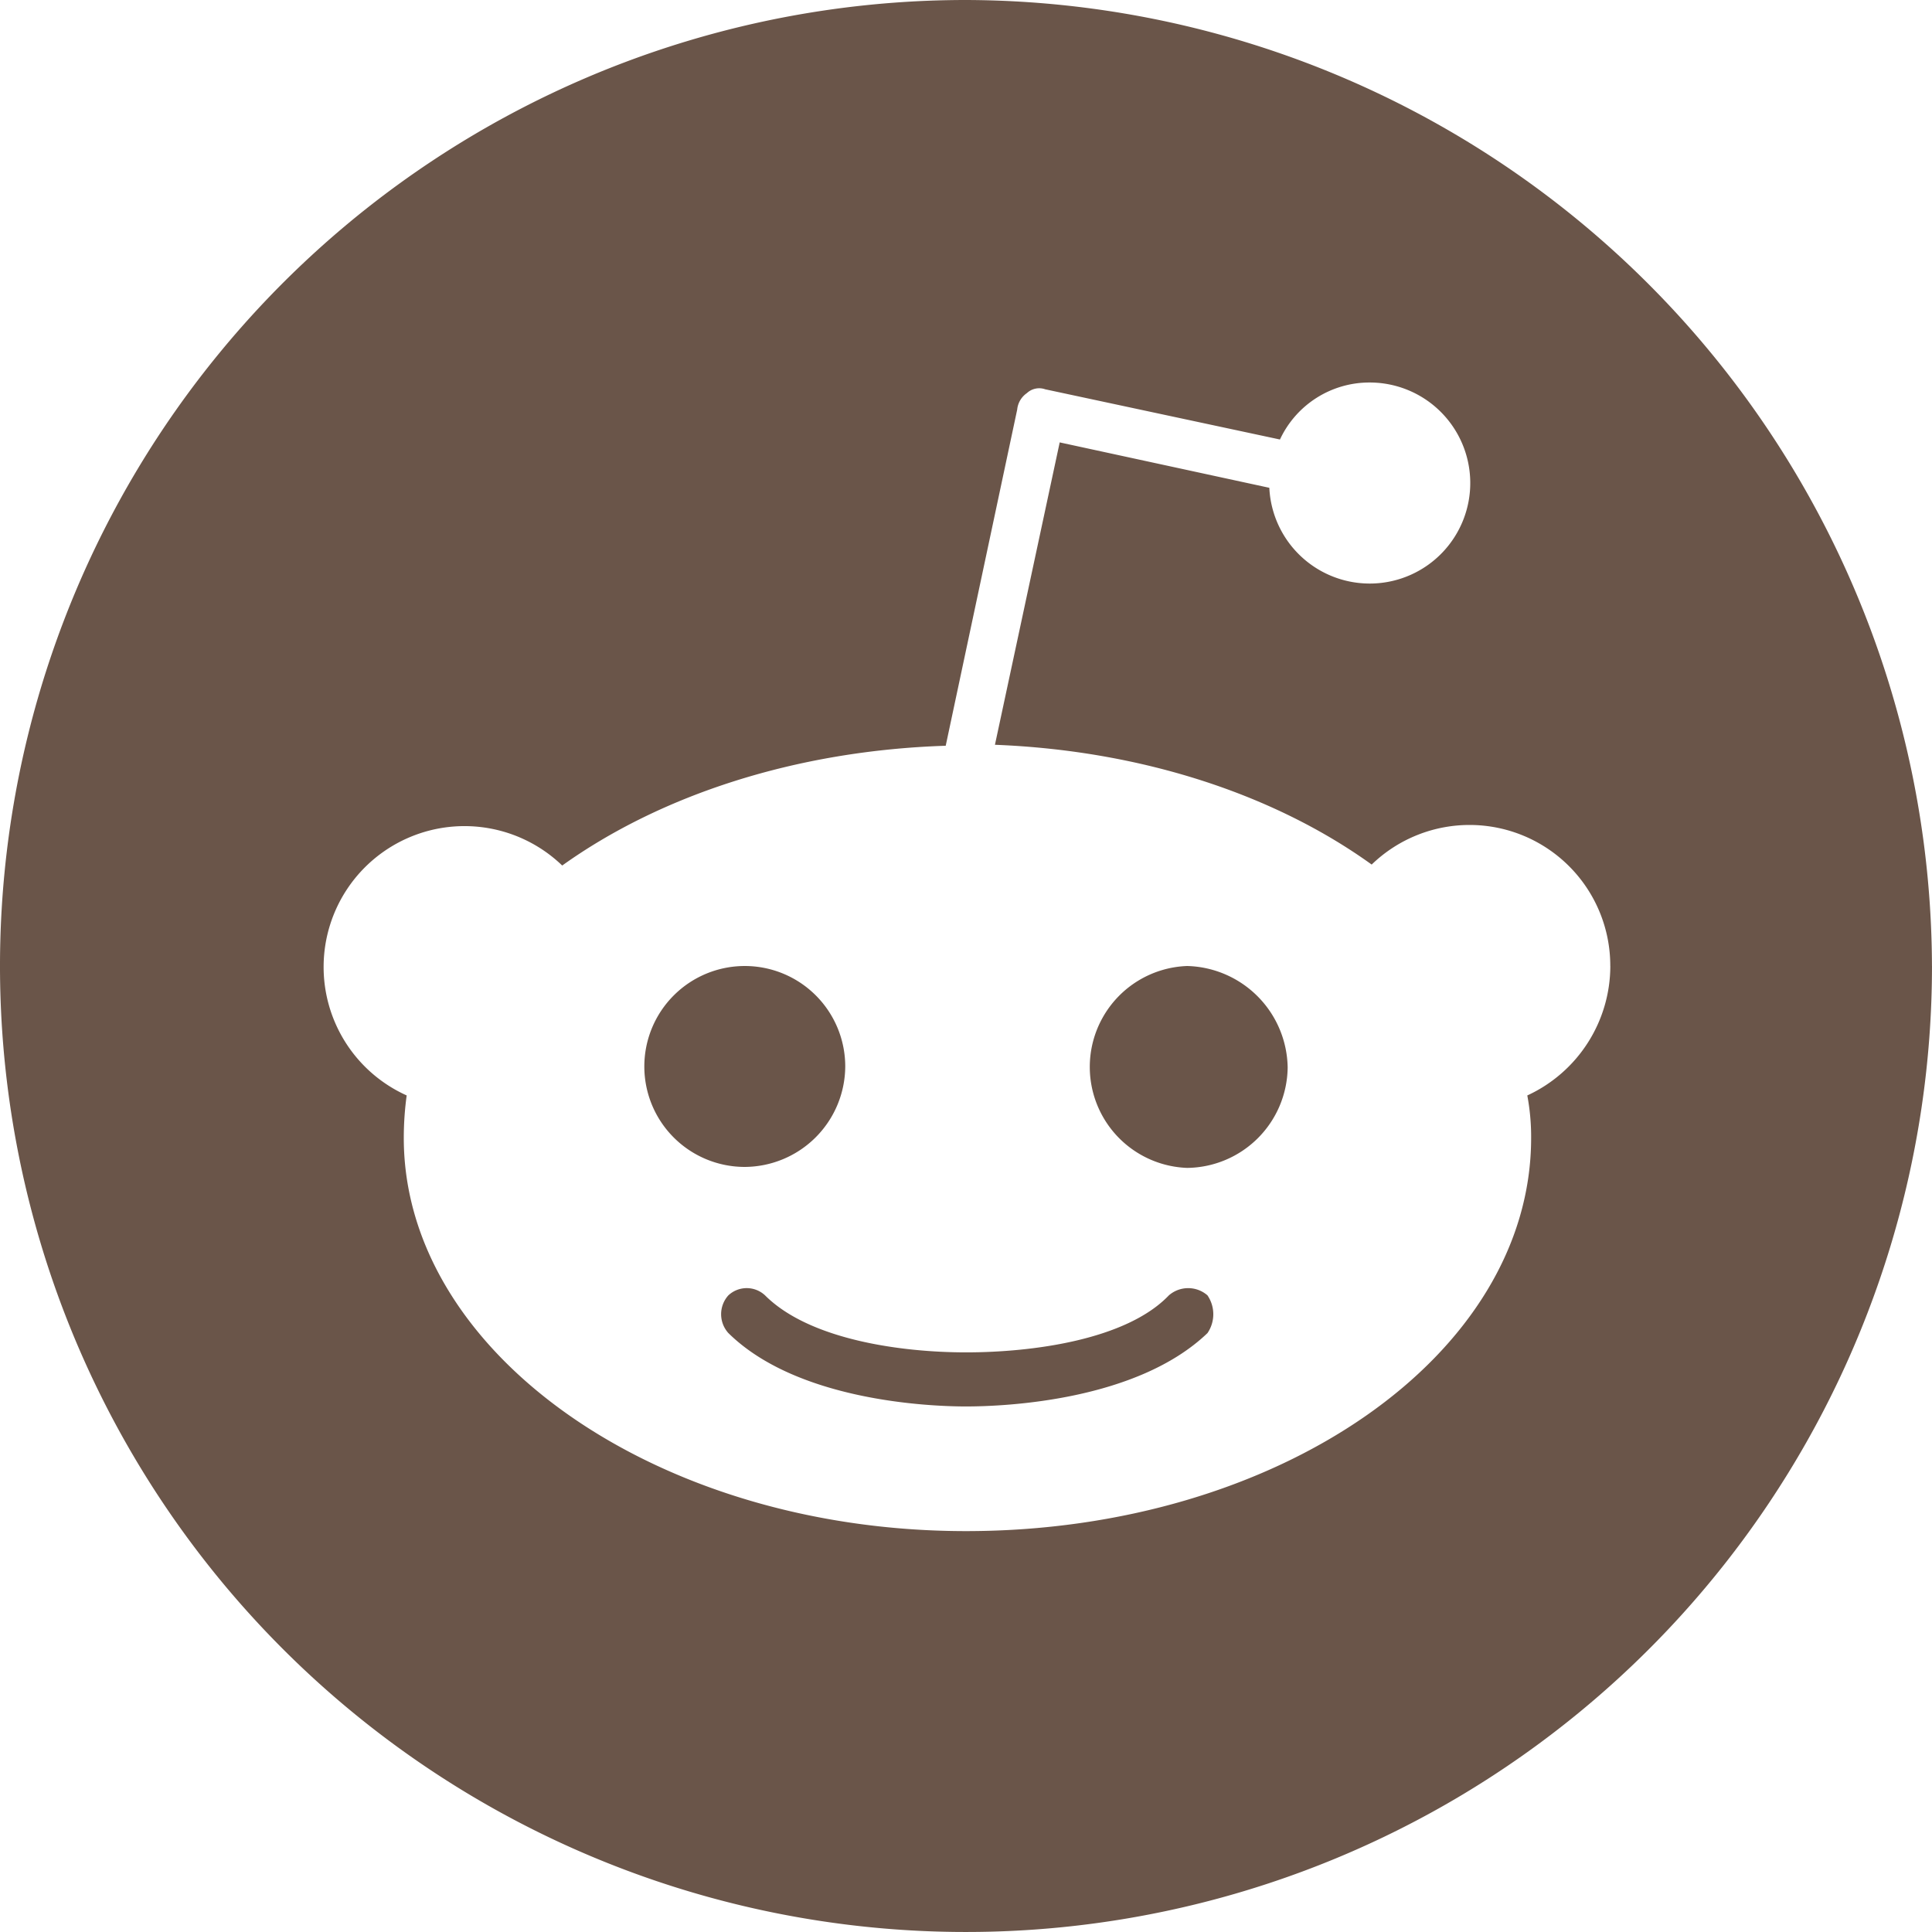 <svg xmlns="http://www.w3.org/2000/svg" width="151.103" height="151.103" viewBox="0 0 151.103 151.103"><path d="M96.439,103.314a2.618,2.618,0,0,1,0,2.946C90.924,111.549,80.649,112,77.551,112c-2.947,0-13.221-.453-18.586-5.742a2.2,2.2,0,0,1,0-2.946,2.1,2.1,0,0,1,2.871,0c3.475,3.475,10.653,4.458,15.715,4.458,5.213,0,12.542-.982,15.866-4.458a2.3,2.3,0,0,1,3.022,0M68.107,85.409a7.857,7.857,0,1,0-7.857,7.857,7.9,7.9,0,0,0,7.857-7.857m26.745-7.857a7.9,7.9,0,0,0,0,15.79,7.95,7.95,0,0,0,7.857-7.857,8.067,8.067,0,0,0-7.857-7.933m58.25,0A75.551,75.551,0,1,1,77.551,2,75.773,75.773,0,0,1,153.1,77.551m-25.159,0a11.007,11.007,0,0,0-18.661-7.933c-7.555-5.44-17.906-8.915-29.465-9.368L84.88,36.6l16.395,3.551a7.862,7.862,0,1,0,7.857-8.235,7.72,7.72,0,0,0-7.026,4.458L83.747,32.447a1.41,1.41,0,0,0-1.435.3,1.763,1.763,0,0,0-.756,1.284L75.965,60.326c-11.71.378-22.288,3.853-29.994,9.368A11.017,11.017,0,1,0,33.807,87.675,24.577,24.577,0,0,0,33.58,91c0,16.772,19.719,30.749,43.971,30.749,24.4,0,44.2-13.75,44.2-30.749a17.53,17.53,0,0,0-.3-3.324A11.163,11.163,0,0,0,127.944,77.551Z" transform="translate(-2 -2)" fill="#6a5549"/></svg>